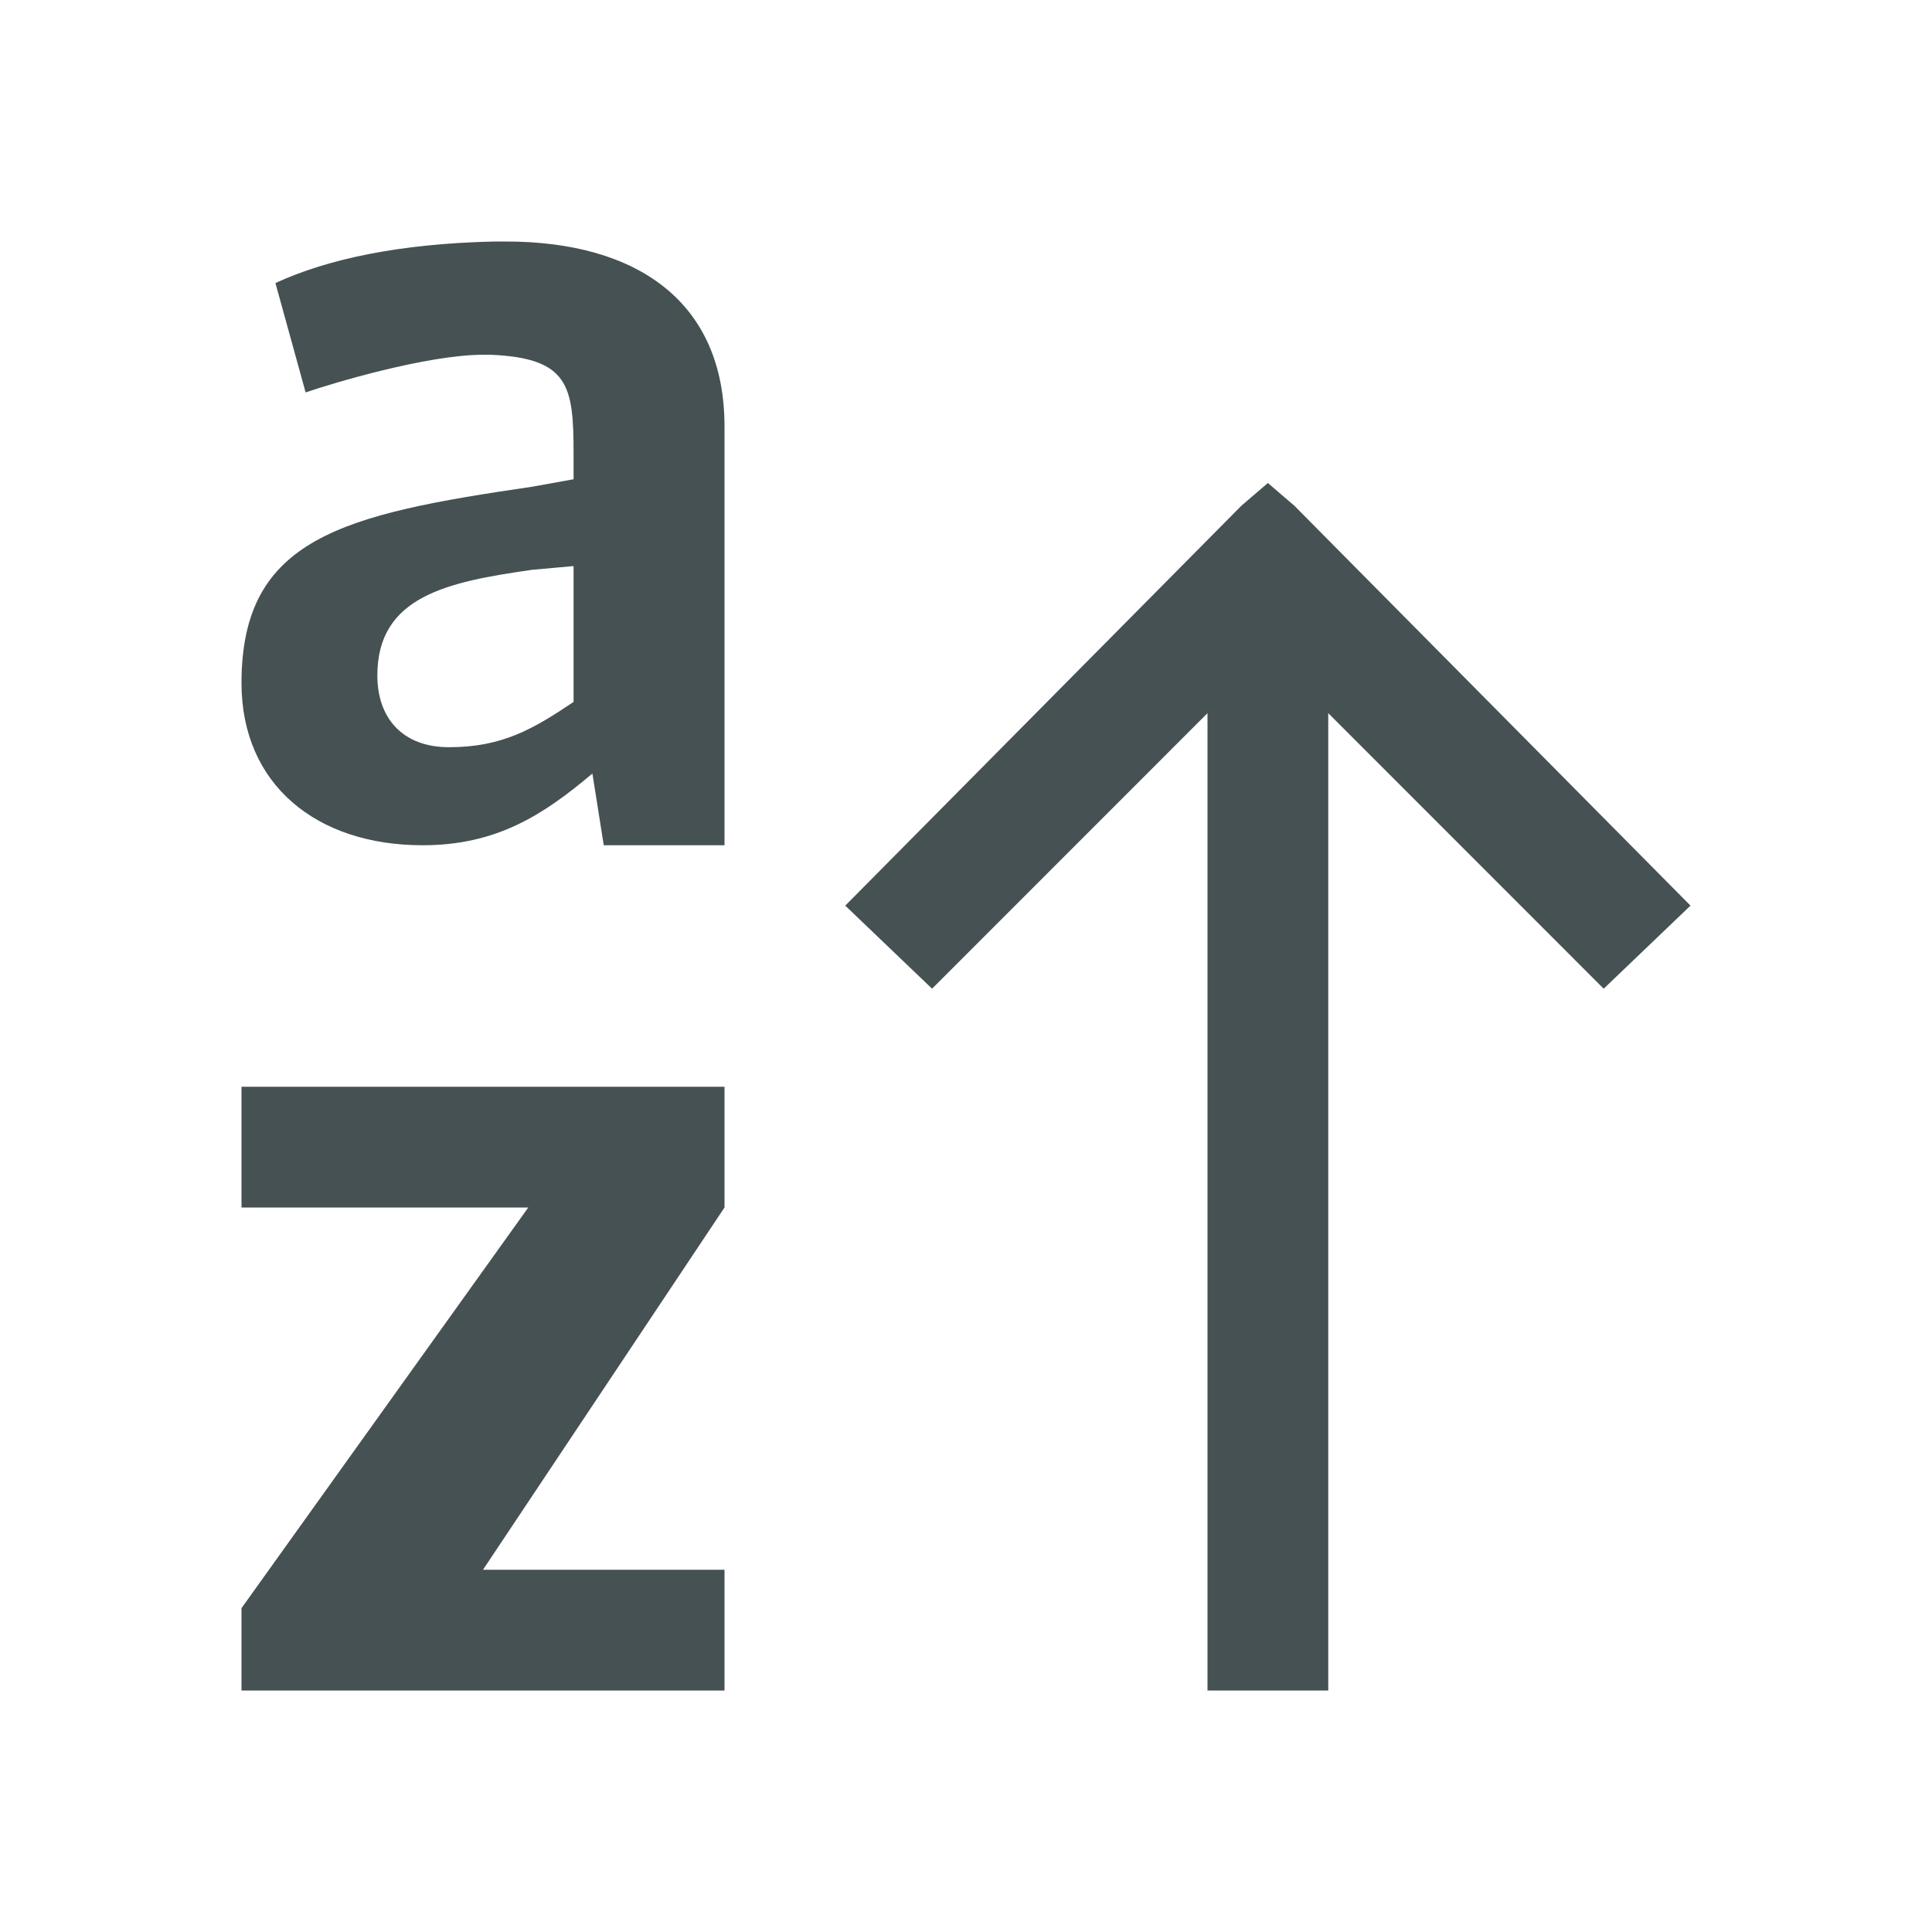<svg xmlns="http://www.w3.org/2000/svg" viewBox="0 0 16 16"><path d="M4.094 2c-.783.018-1.376.143-1.813.344l.25.906c.21-.073 1.005-.312 1.469-.312h.063c.646.027.687.256.687.812v.219l-.344.062C2.84 4.26 2 4.454 2 5.656 2 6.494 2.617 7 3.5 7c.61 0 .996-.248 1.406-.594L5 7h1V3.531C6 2.502 5.28 2 4.188 2zM10.5 4l-.219.188L7 7.5l.719.688L10 5.906V14h1V5.906l2.281 2.282L14 7.5l-3.281-3.312zm-5.75.688v1.125c-.337.227-.594.375-1.031.375-.392 0-.594-.248-.594-.594 0-.656.58-.775 1.281-.875zM2 9v1h2.375L2 13.318V14h4v-1H4l2-3V9z" style="color:#465153;fill:currentColor;fill-opacity:1;stroke:none"/></svg>